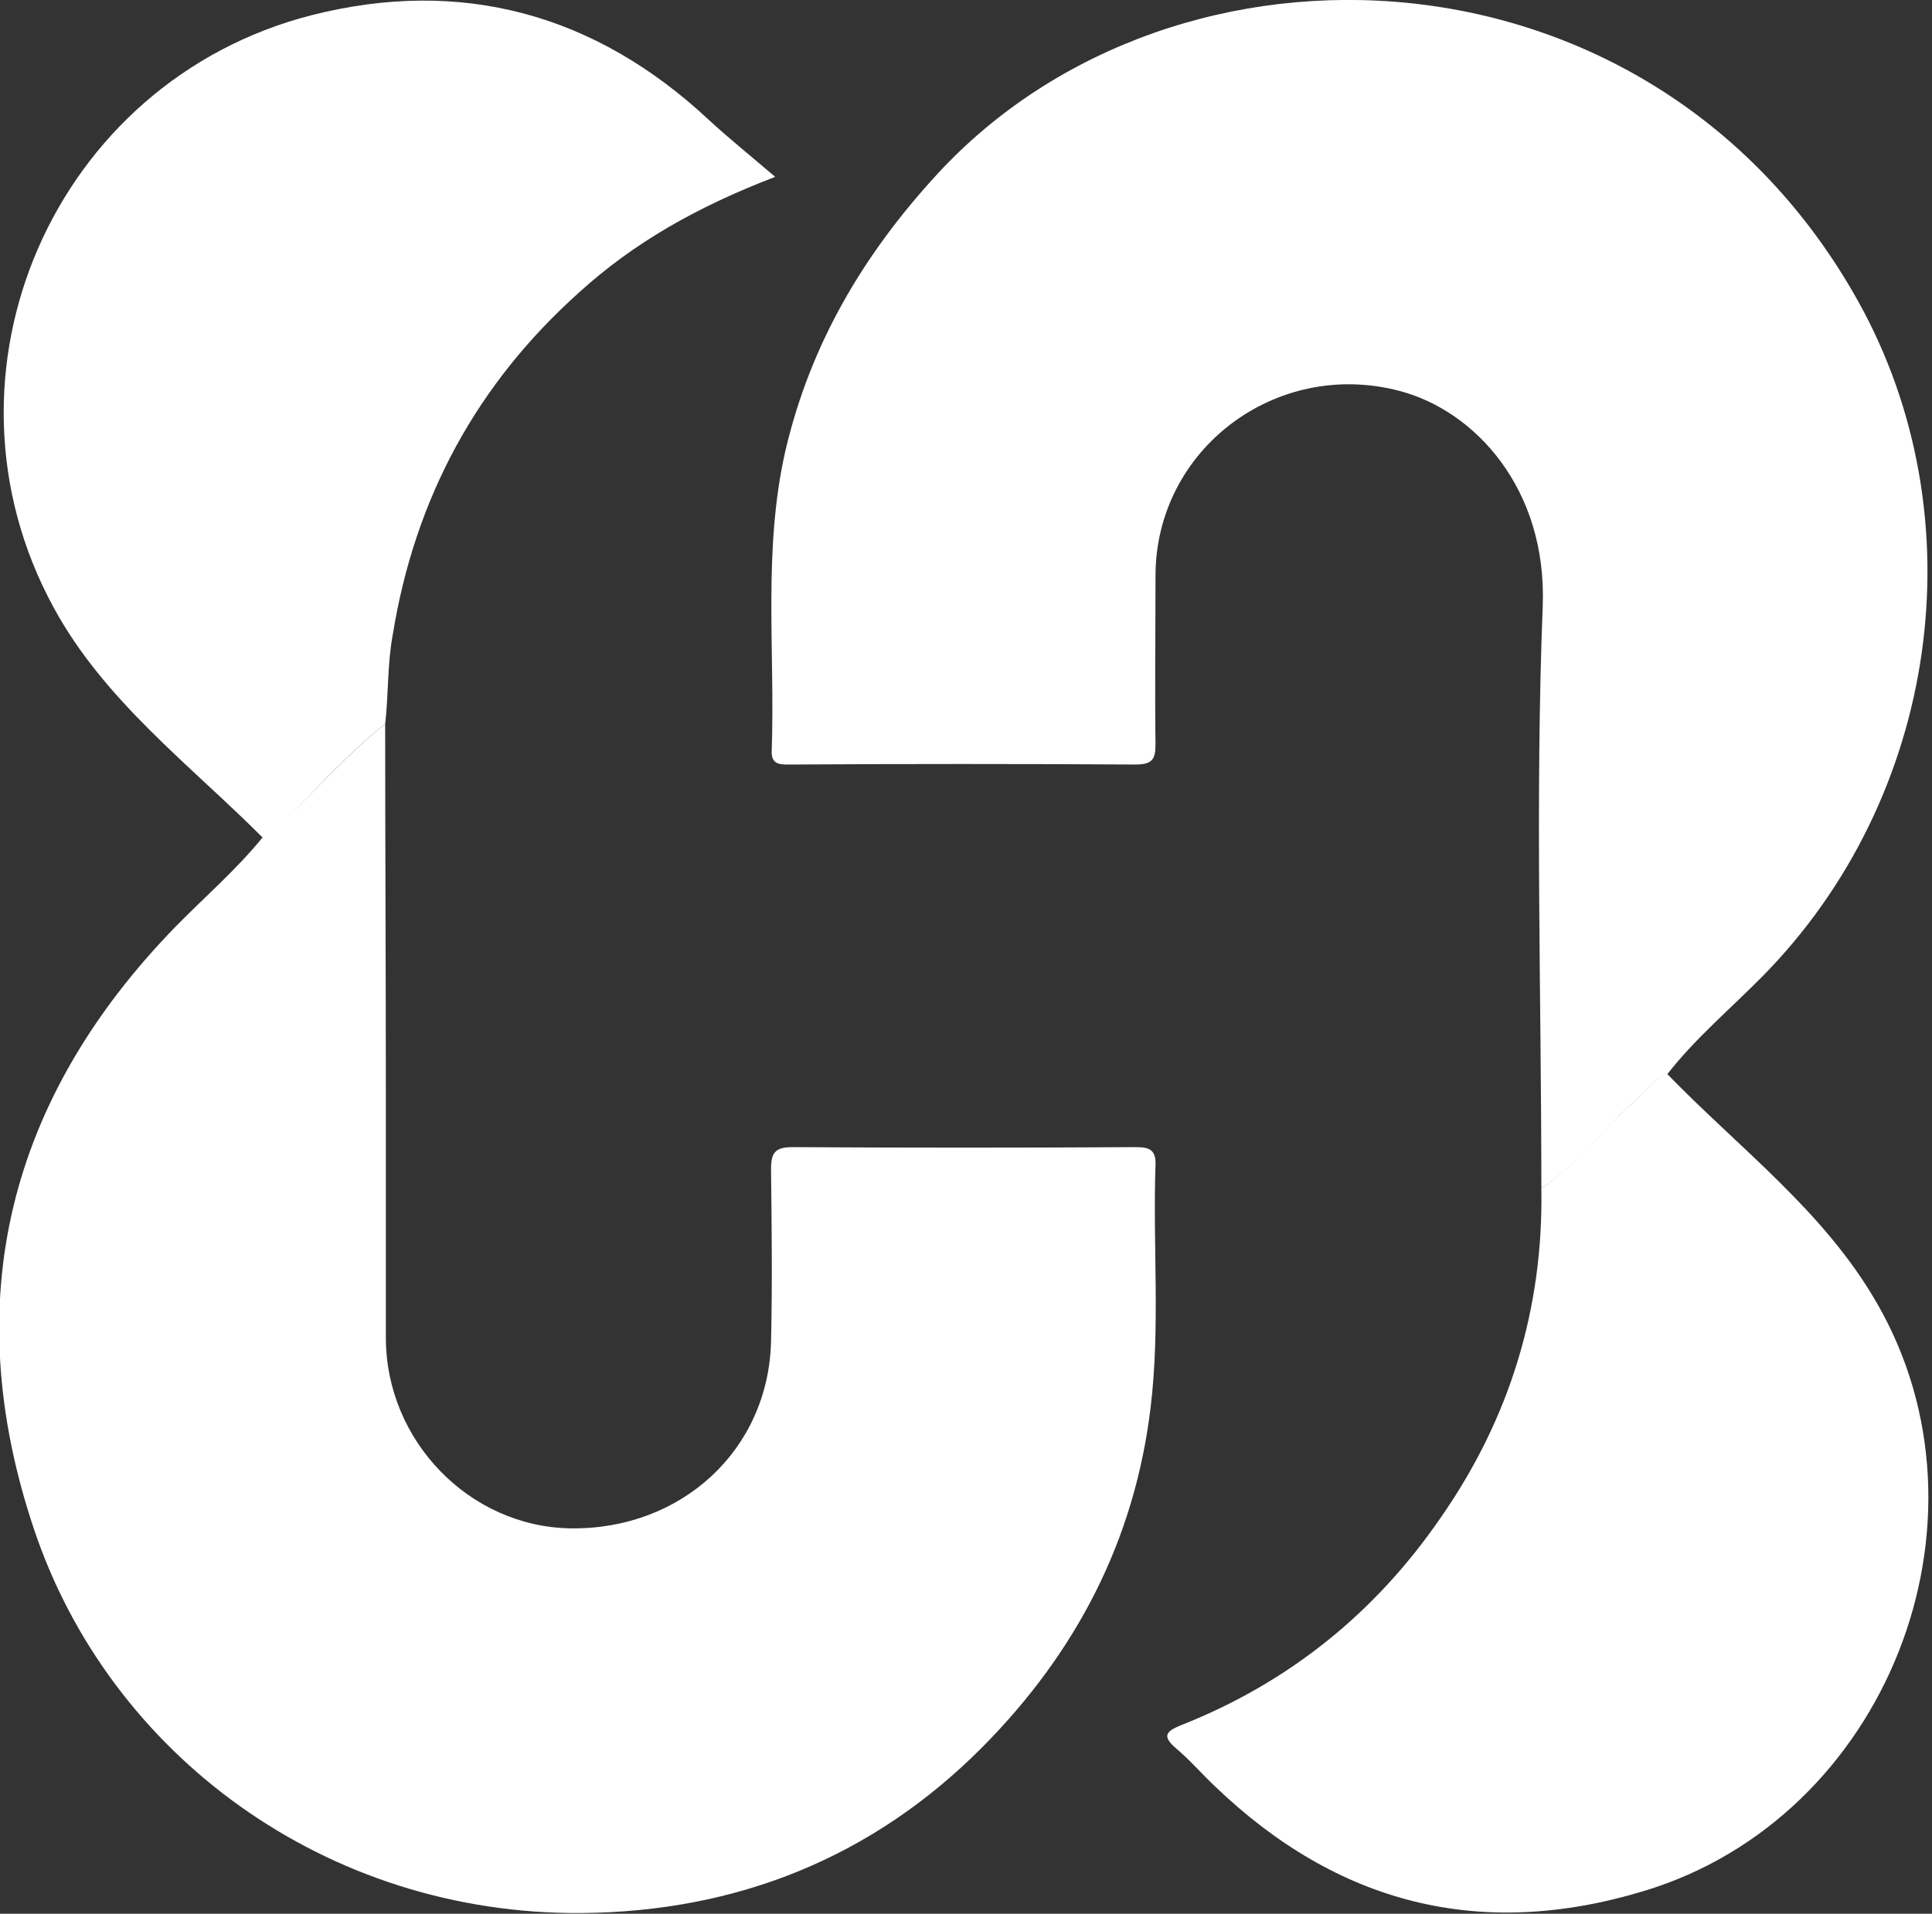 <svg width="107" height="106" viewBox="0 0 107 106" fill="white" xmlns="http://www.w3.org/2000/svg">
<rect x="0" y="0" width="107" height="106" fill="#333333" stroke="none"/>
<path d="M85.365 65.826C85.365 55.077 85.019 44.291 85.442 33.542C85.672 27.1 81.72 22.755 77.5 21.65C70.671 19.858 63.995 24.89 63.995 31.903C63.995 34.99 63.956 38.078 63.995 41.203C63.995 42.042 63.841 42.347 62.882 42.347C56.513 42.309 50.145 42.309 43.776 42.347C43.239 42.347 42.702 42.385 42.74 41.584C42.932 36.019 42.241 30.454 43.507 24.928C44.888 19.058 47.804 14.103 51.909 9.643C65.146 -4.726 91.657 -3.583 102.936 16.733C109.574 28.701 107.387 44.176 97.604 54.086C95.839 55.878 93.882 57.517 92.309 59.537C91.465 59.766 91.12 60.528 90.506 61.023C88.779 62.548 87.36 64.53 85.365 65.826Z" fill="white"/>
<path d="M21.332 40.098C21.332 46.959 21.37 53.819 21.37 60.68C21.37 65.14 21.37 69.638 21.37 74.097C21.37 79.814 26.012 84.579 31.614 84.655C37.752 84.731 42.548 80.31 42.702 74.326C42.778 71.124 42.74 67.96 42.702 64.759C42.702 63.844 42.932 63.539 43.891 63.539C50.221 63.577 56.552 63.577 62.882 63.539C63.611 63.539 64.033 63.653 63.995 64.53C63.841 68.99 64.263 73.487 63.726 77.947C62.844 85.303 59.621 91.516 54.403 96.776C48.303 102.913 40.783 105.886 32.228 105.962C18.07 106.076 6.062 97.195 1.88 84.693C-2.34 72.115 0.422 60.871 9.745 51.304C11.356 49.665 13.083 48.178 14.541 46.387C14.694 46.311 14.886 46.234 15.001 46.12C17.15 44.176 19.03 41.927 21.332 40.098Z" fill="white"/>
<path d="M85.365 65.826C87.36 64.492 88.741 62.548 90.544 60.985C91.12 60.49 91.503 59.727 92.347 59.499C96.338 63.615 101.018 67.084 103.934 72.153C110.955 84.274 104.471 100.702 91.043 104.742C81.989 107.487 74.085 105.466 67.294 98.949C66.565 98.263 65.913 97.5 65.146 96.852C64.34 96.166 64.57 95.899 65.414 95.556C71.4 93.193 76.195 89.305 79.802 84.045C83.6 78.595 85.48 72.496 85.365 65.826Z" fill="white"/>
<path d="M21.332 40.098C19.03 41.927 17.15 44.138 15.04 46.158C14.924 46.273 14.733 46.349 14.579 46.425C10.512 42.347 5.755 38.802 2.954 33.618C-4.067 20.697 2.954 4.498 17.265 0.839C25.552 -1.258 32.957 0.762 39.249 6.632C40.361 7.661 41.551 8.614 42.932 9.796C38.558 11.473 35.105 13.455 32.112 16.161C26.396 21.269 22.981 27.596 21.754 35.143C21.447 36.782 21.523 38.459 21.332 40.098Z" fill="white"/>
</svg>
